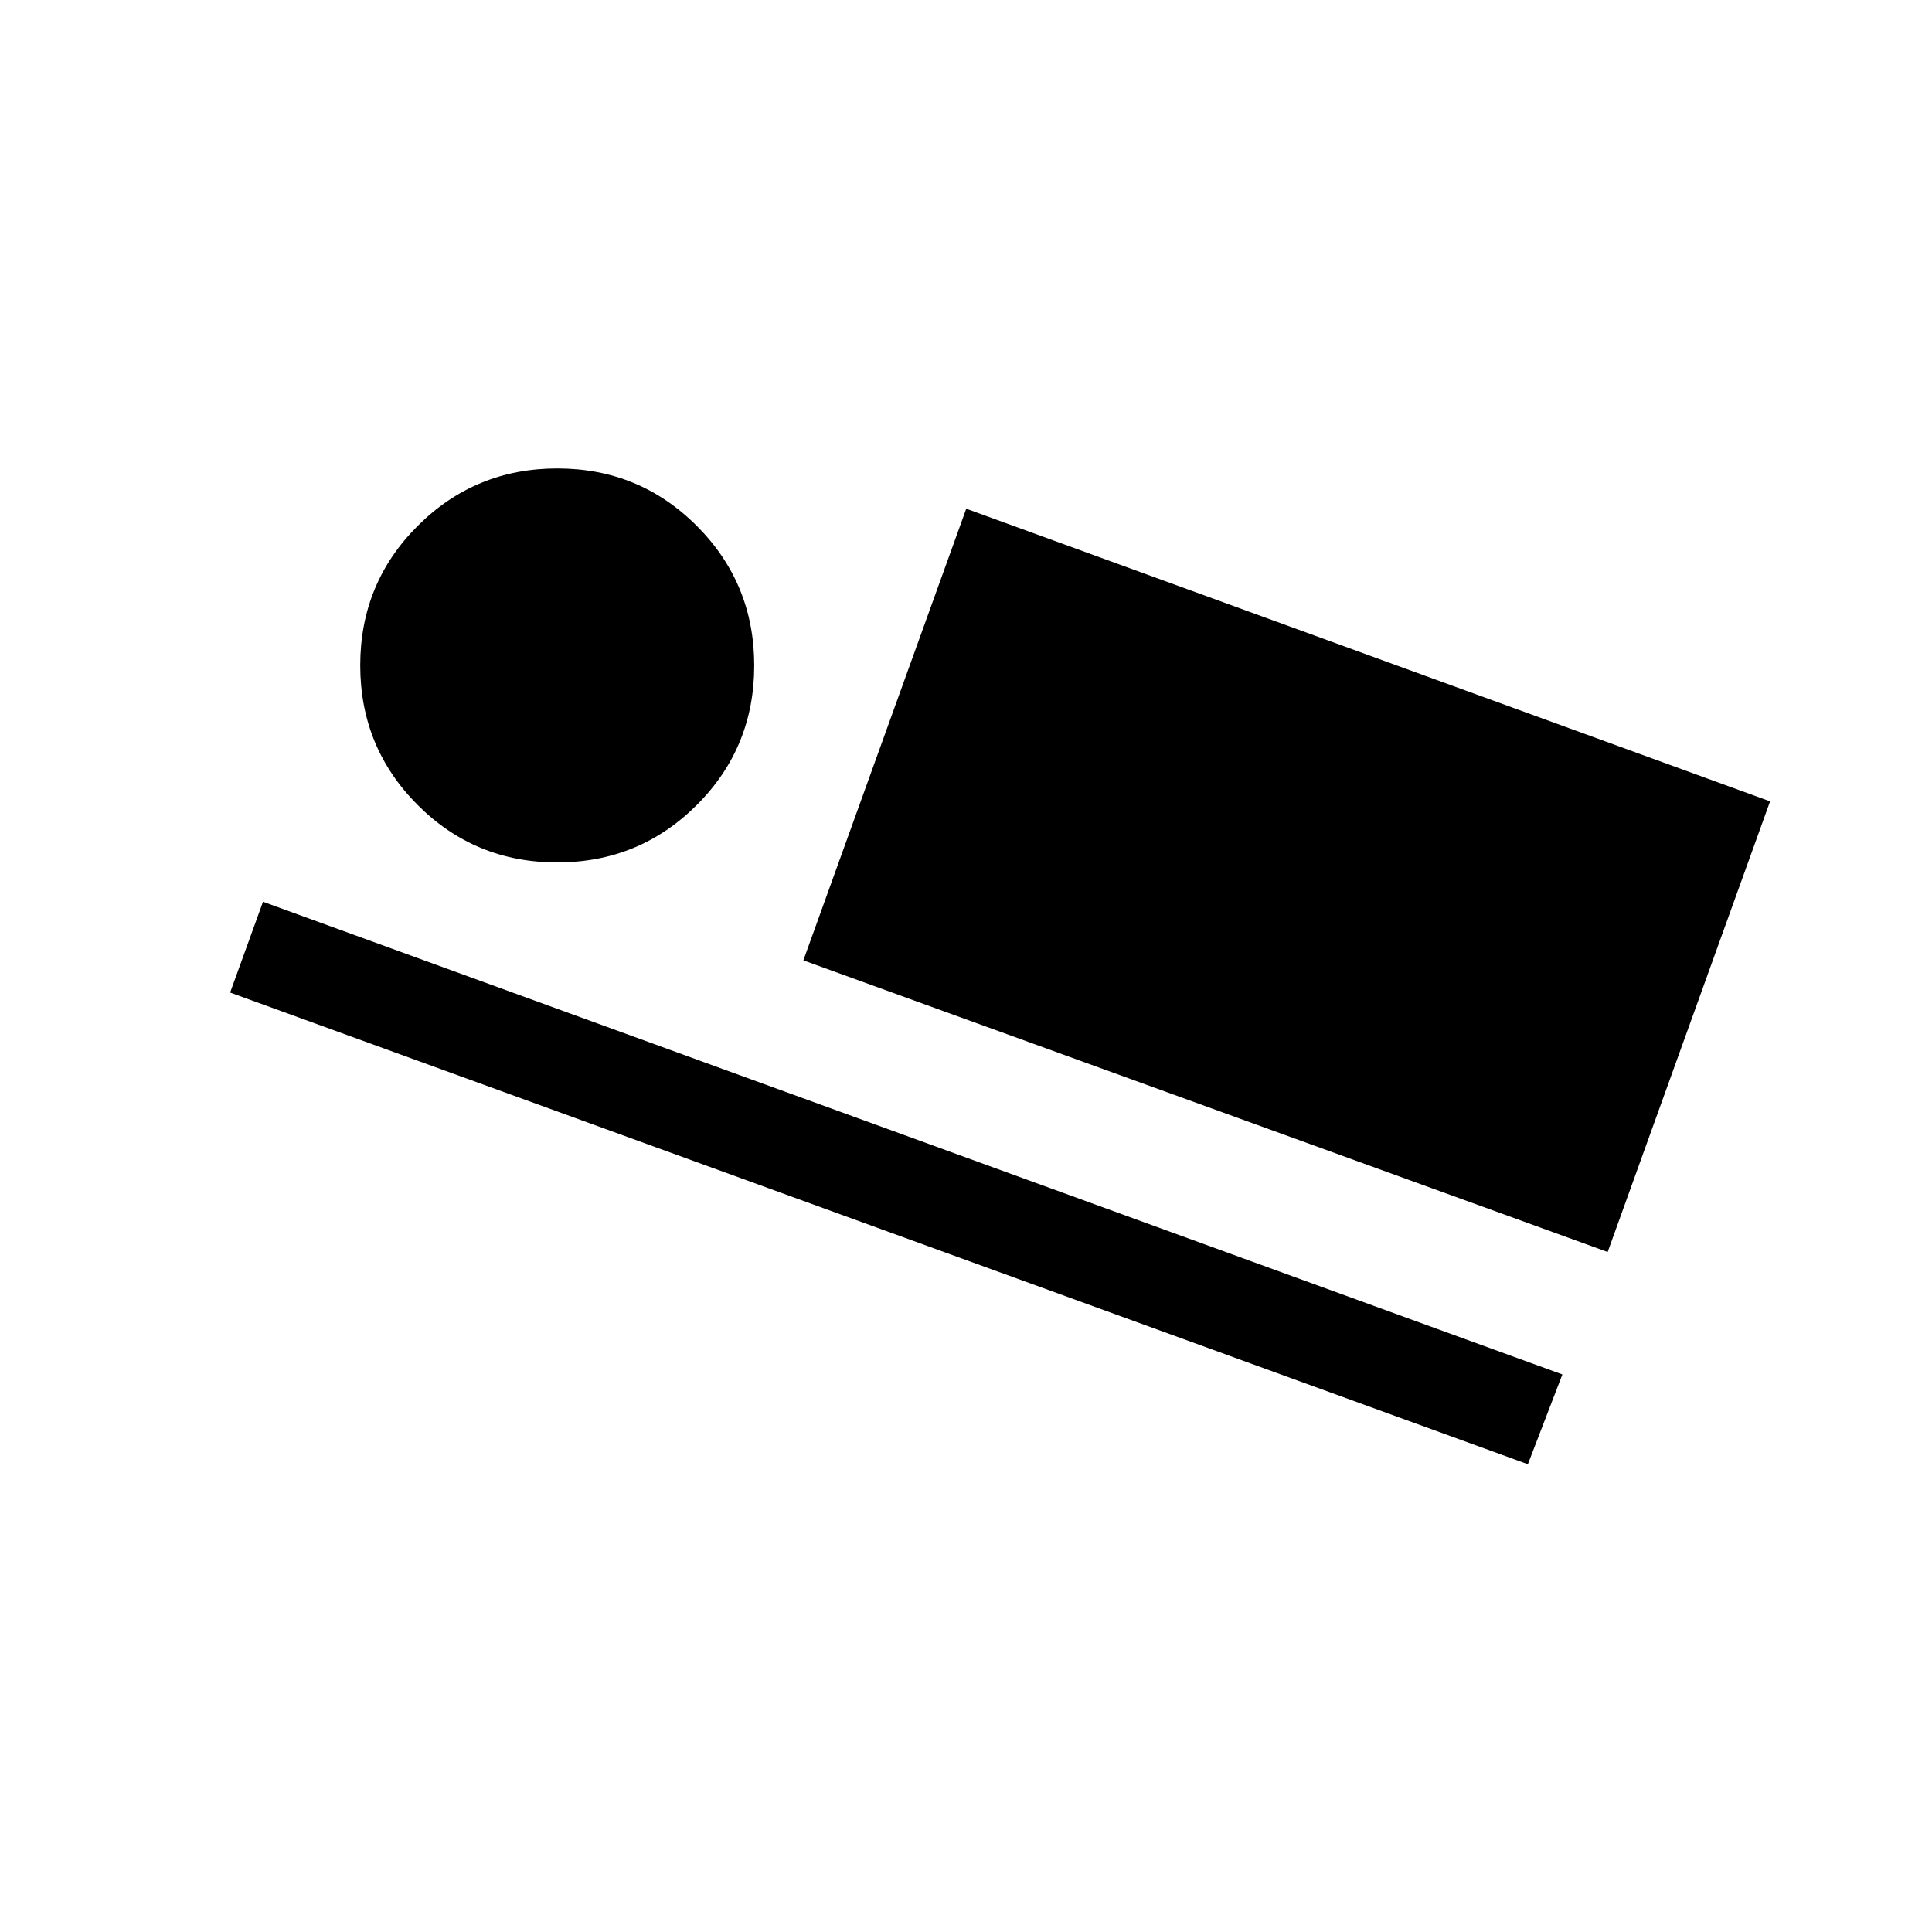 <svg xmlns="http://www.w3.org/2000/svg" height="20" viewBox="0 -960 960 960" width="20"><path d="M798.84-337.89 399.19-482.81l80.93-224.42 399.42 145.42-80.7 223.92Zm-39.65 105.46L114.35-466.81l16.34-45.11 645.65 234.88-17.15 44.61ZM276.84-531.46q-40.81 0-69.32-28.57Q179-588.59 179-629.39q0-40.81 28.57-69.32 28.56-28.52 69.36-28.52 40.81 0 69.32 28.56 28.52 28.57 28.52 69.37 0 40.81-28.56 69.32-28.57 28.52-69.37 28.52Z"/></svg>